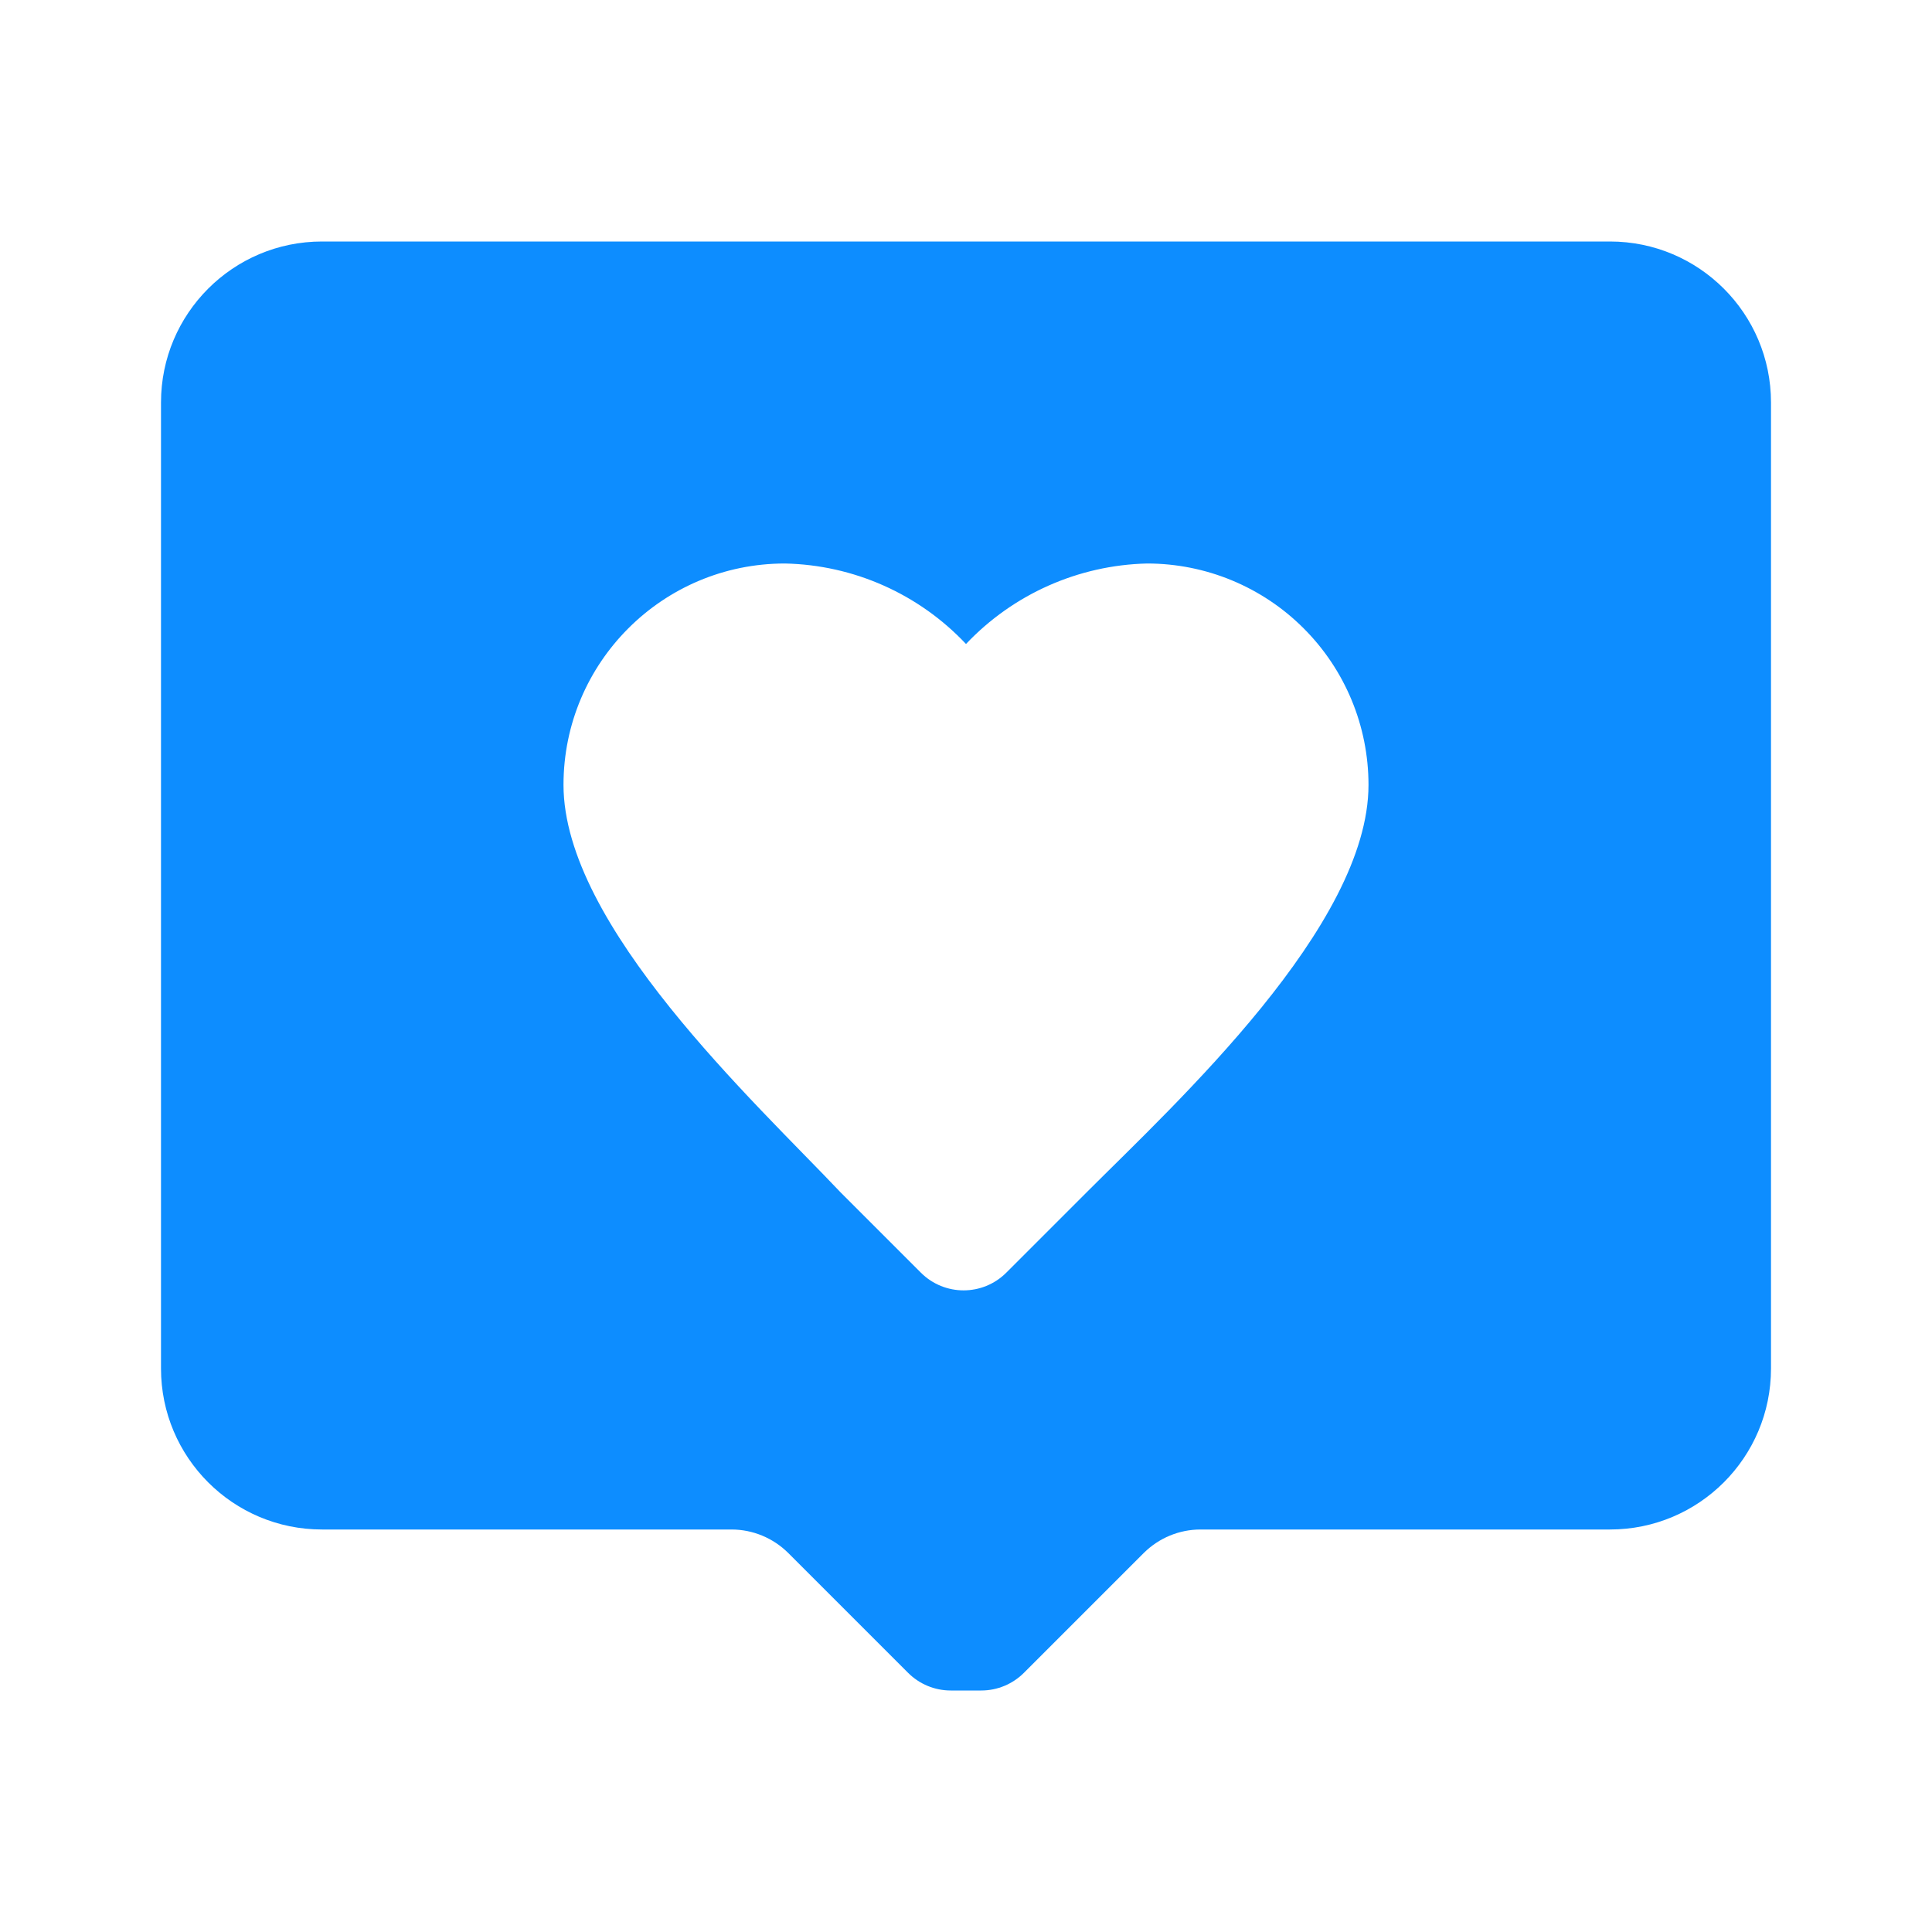 <?xml version="1.0" encoding="UTF-8"?>
<svg width="48px" height="48px" viewBox="0 0 48 48" version="1.1" xmlns="http://www.w3.org/2000/svg" xmlns:xlink="http://www.w3.org/1999/xlink">
    <title>切片</title>
    <g id="完整" stroke="none" stroke-width="1" fill="none" fill-rule="evenodd">
        <g id="大模型/悟空-在线体验2" transform="translate(-1755, -927)" fill="#0D8DFF" fill-rule="nonzero">
            <g id="ico-/-24-/-other-/-pet" transform="translate(1755, 927)">
                <path d="M44,10 C44,7.791 42.209,6 40,6 L8,6 C5.791,6 4,7.791 4,10 L4,34 C4,36.209 5.791,38 8,38 L18.18,38 C18.705,38.002 19.207,38.211 19.58,38.58 L22.56,41.56 C22.841,41.841 23.222,42 23.62,42 L24.38,42 C24.778,42 25.159,41.841 25.44,41.56 L28.42,38.58 C28.793,38.211 29.295,38.002 29.82,38 L40,38 C42.209,38 44,36.209 44,34 L44,10 Z M27,29.62 L25,31.62 C24.414,32.205 23.466,32.205 22.88,31.62 L20.88,29.62 C18.76,27.38 14,23 14,19.5 C14,16.462 16.462,14 19.5,14 C21.208,14.035 22.829,14.756 24,16 C25.173,14.76 26.793,14.04 28.5,14 C29.959,14 31.358,14.579 32.389,15.611 C33.421,16.642 34,18.041 34,19.5 C34,23 29.24,27.38 27,29.62 Z" id="Icon-color"></path>
            </g>
        </g>
    </g>
</svg>